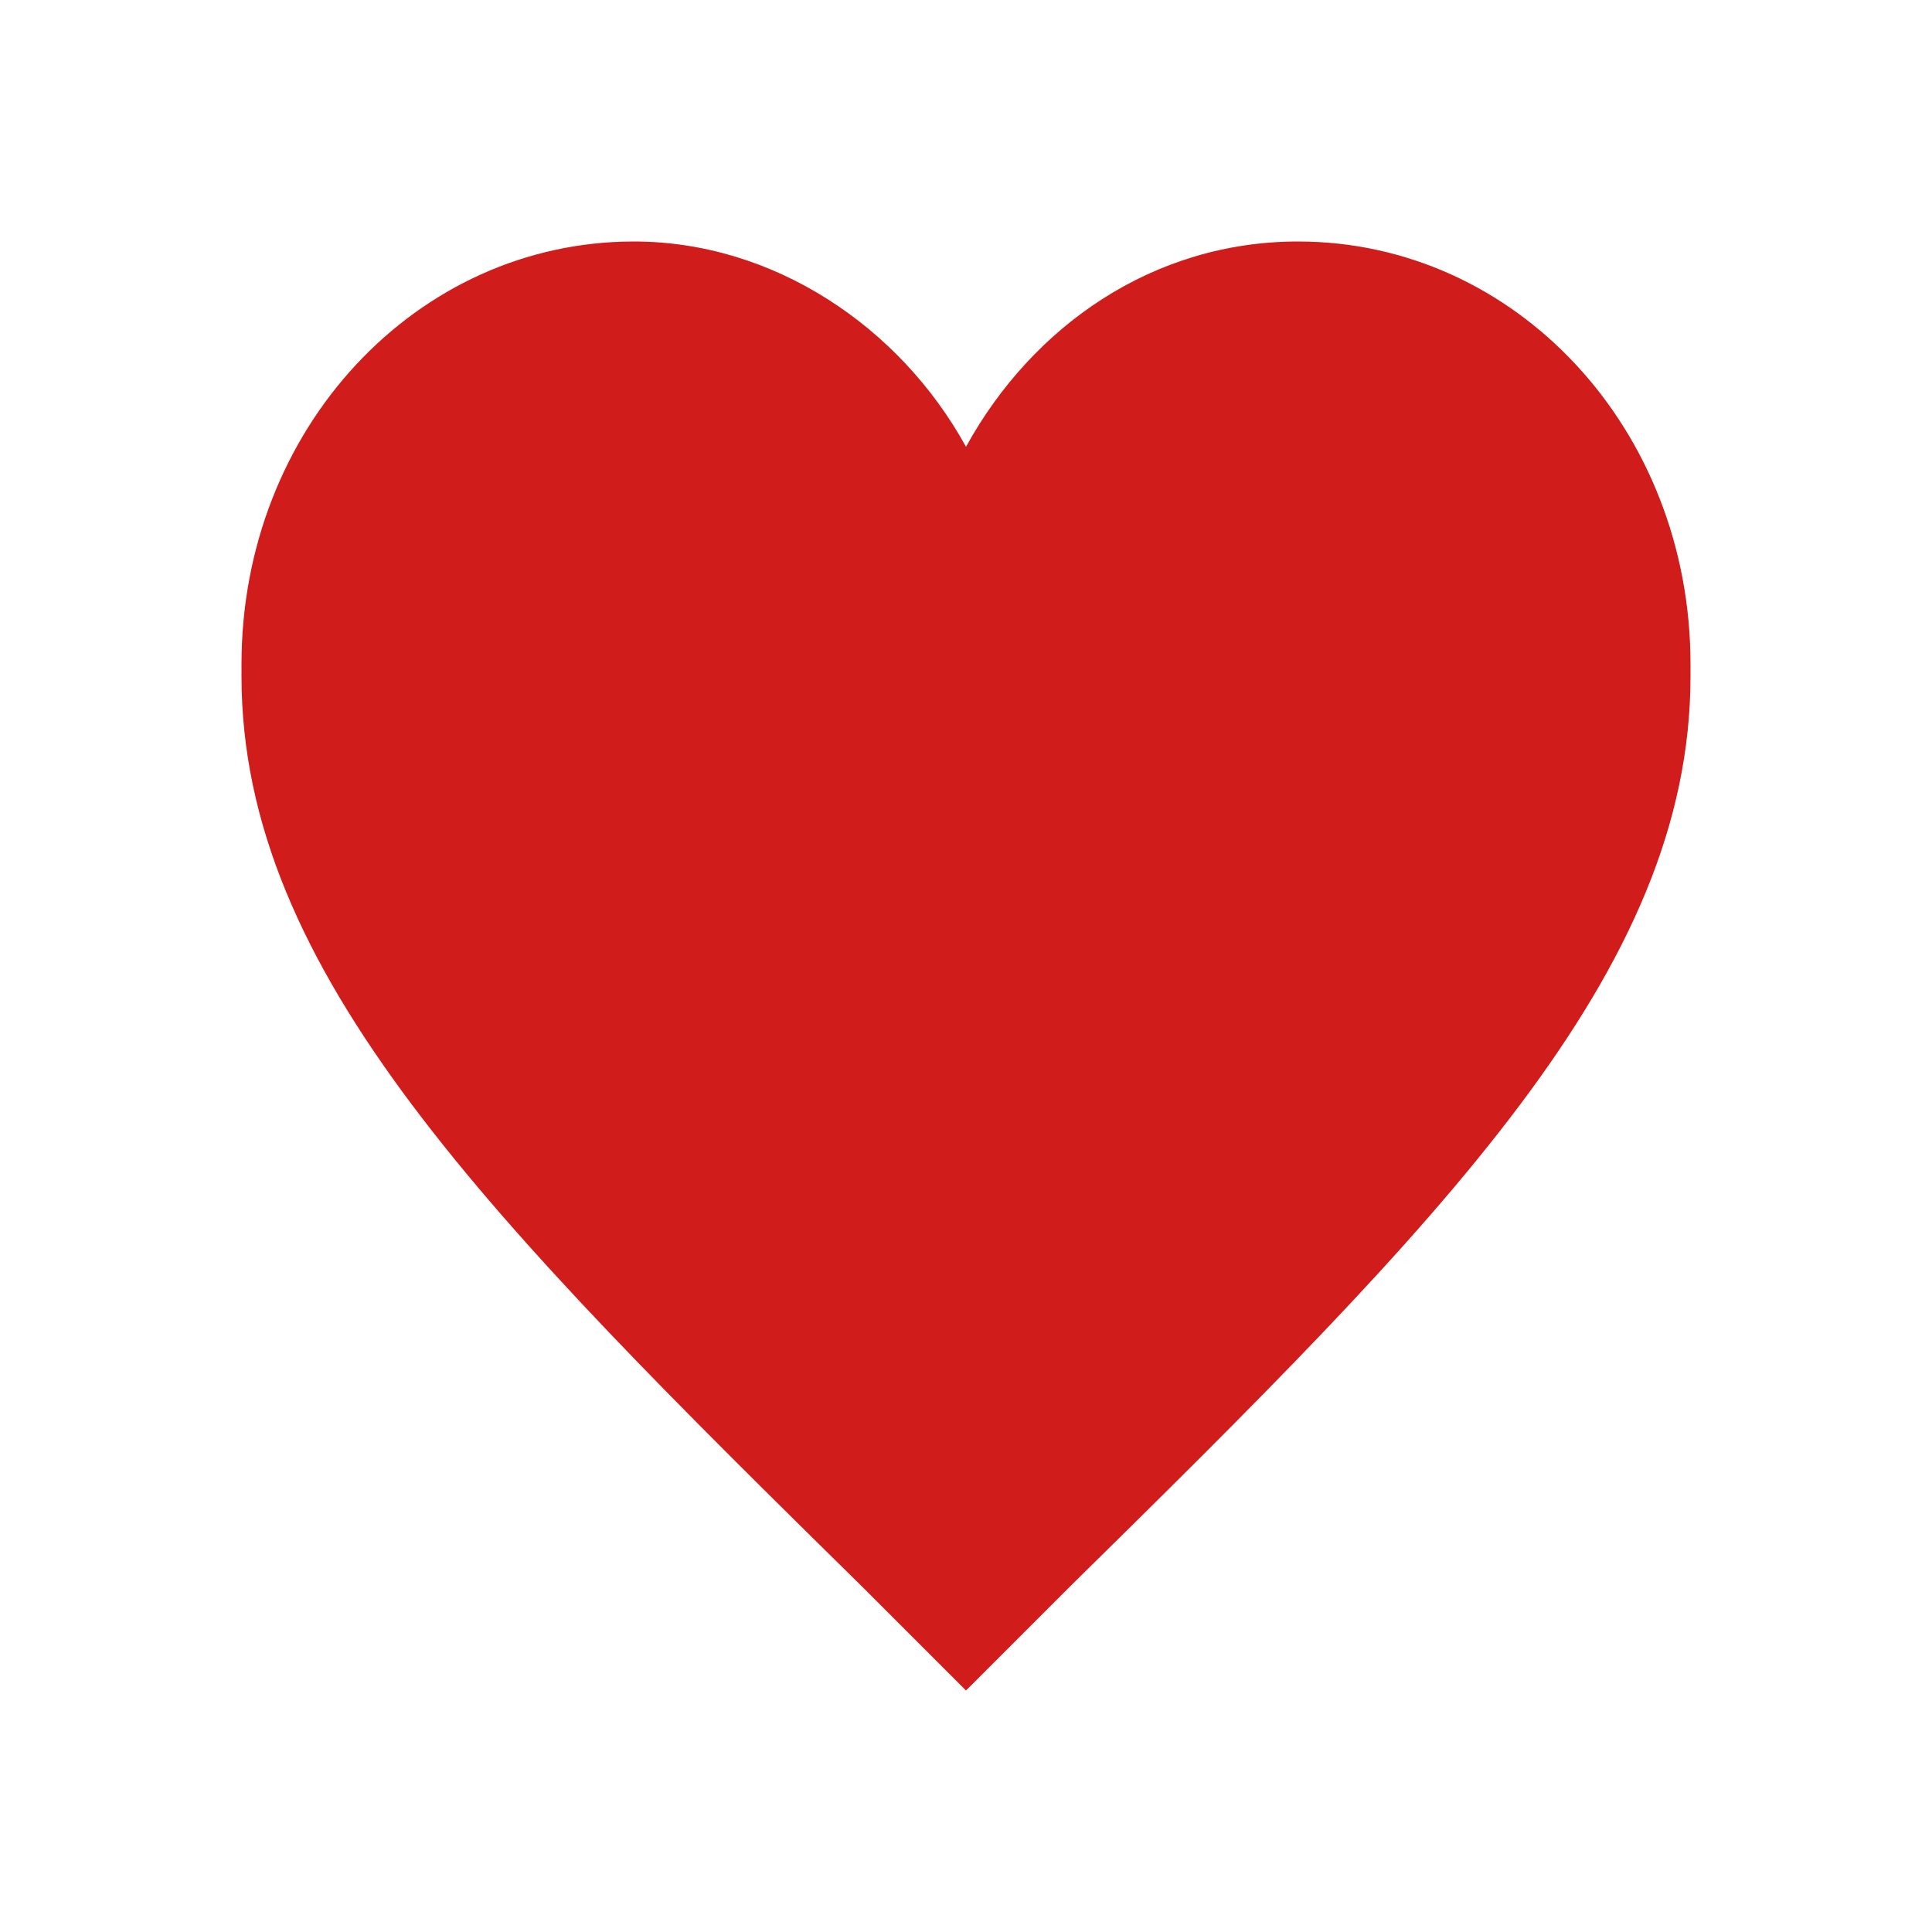 ﻿<?xml version='1.0' encoding='UTF-8'?>
<svg viewBox="-4 -4 32 32" xmlns="http://www.w3.org/2000/svg">
  <g id="Layer_1" transform="translate(-4, -4)">
    <g id="Favorites_1_">
      <path d="M28, 11C28, 7.1 25.1, 4 21.5, 4C19.1, 4 17.1, 5.4 16, 7.4C14.9, 5.4 12.8, 4 10.5, 4C6.9, 4 4, 7.1 4, 11C4, 11 4, 11.2 4, 11.2C4, 16.1 8.1, 20.2 14.3, 26.3L16, 28L17.7, 26.3C23.9, 20.2 28, 16.1 28, 11.2C28, 11.2 28, 11 28, 11z" fill="#D11C1C" class="Red" />
    </g>
  </g>
</svg>
